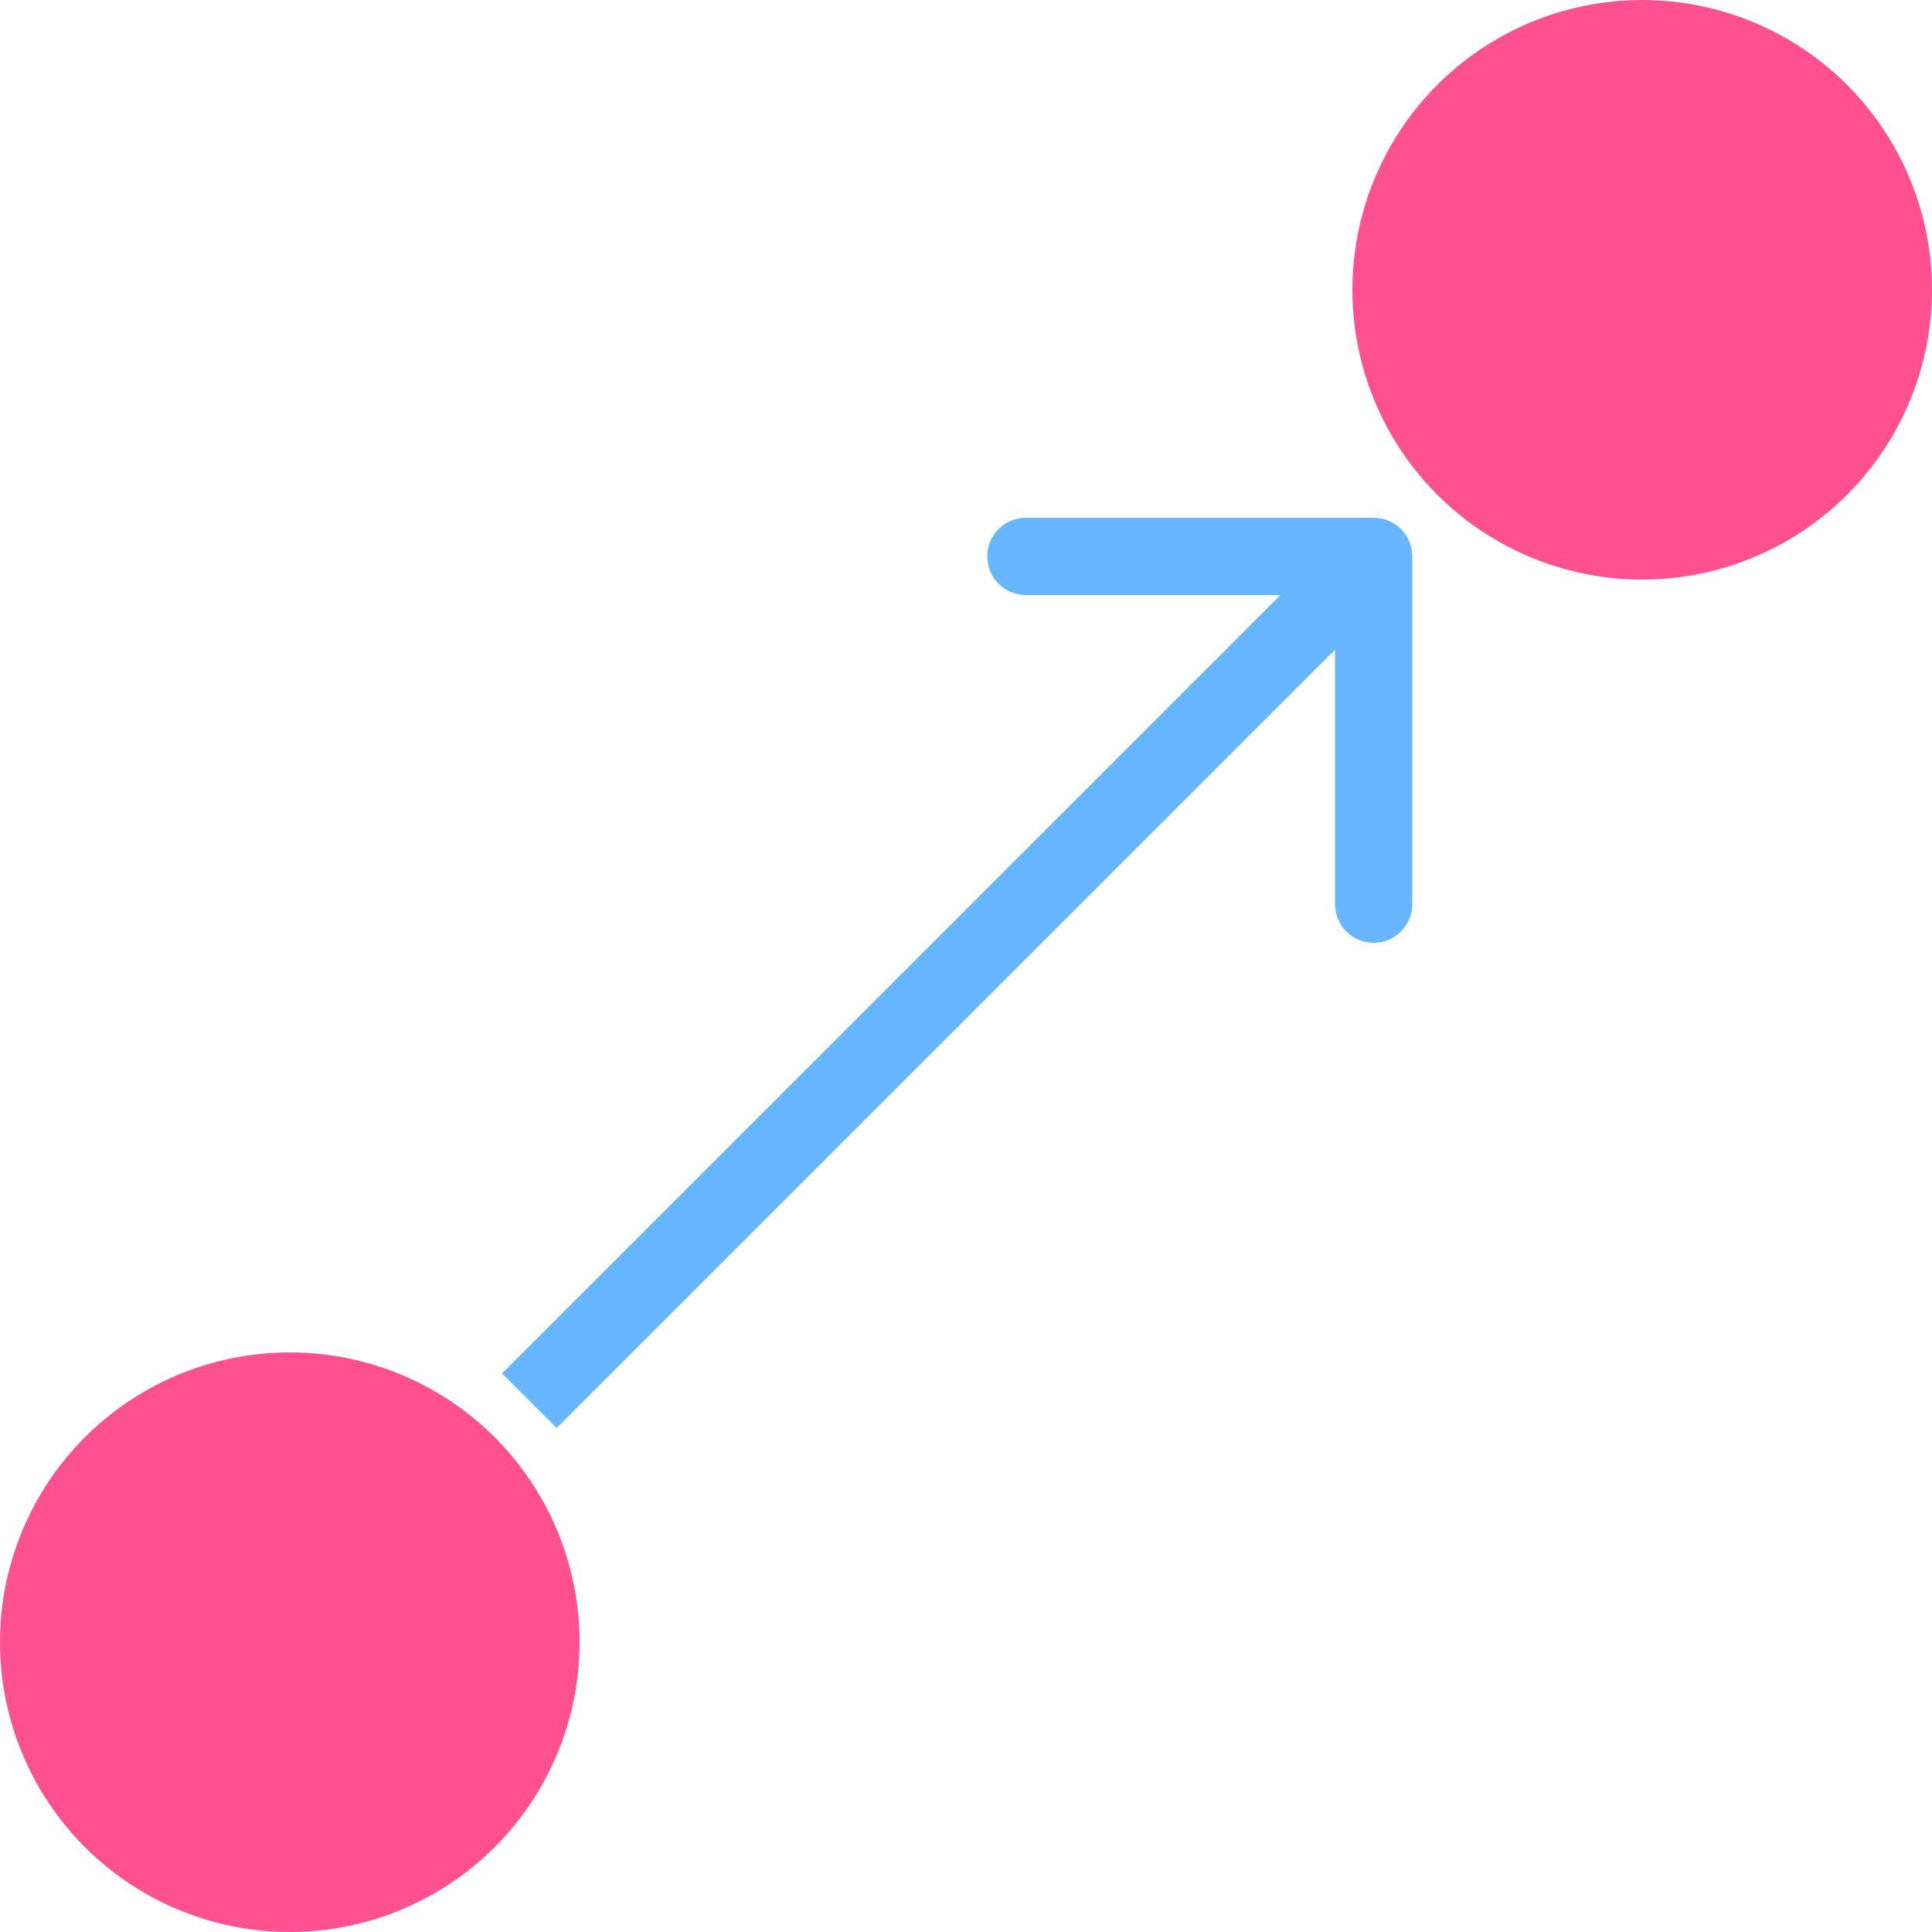 <svg width="1000" height="1000" viewBox="0 0 1000 1000" fill="none" xmlns="http://www.w3.org/2000/svg">
<circle cx="150" cy="850" r="150" fill="#FF518F"/>
<circle cx="850" cy="150" r="150" fill="#FF518F"/>
<path d="M731 288C731 276.954 722.046 268 711 268L531 268C519.954 268 511 276.954 511 288C511 299.046 519.954 308 531 308H691V468C691 479.046 699.954 488 711 488C722.046 488 731 479.046 731 468V288ZM288.142 739.142L725.142 302.142L696.858 273.858L259.858 710.858L288.142 739.142Z" fill="#67B6FF"/>
</svg>
